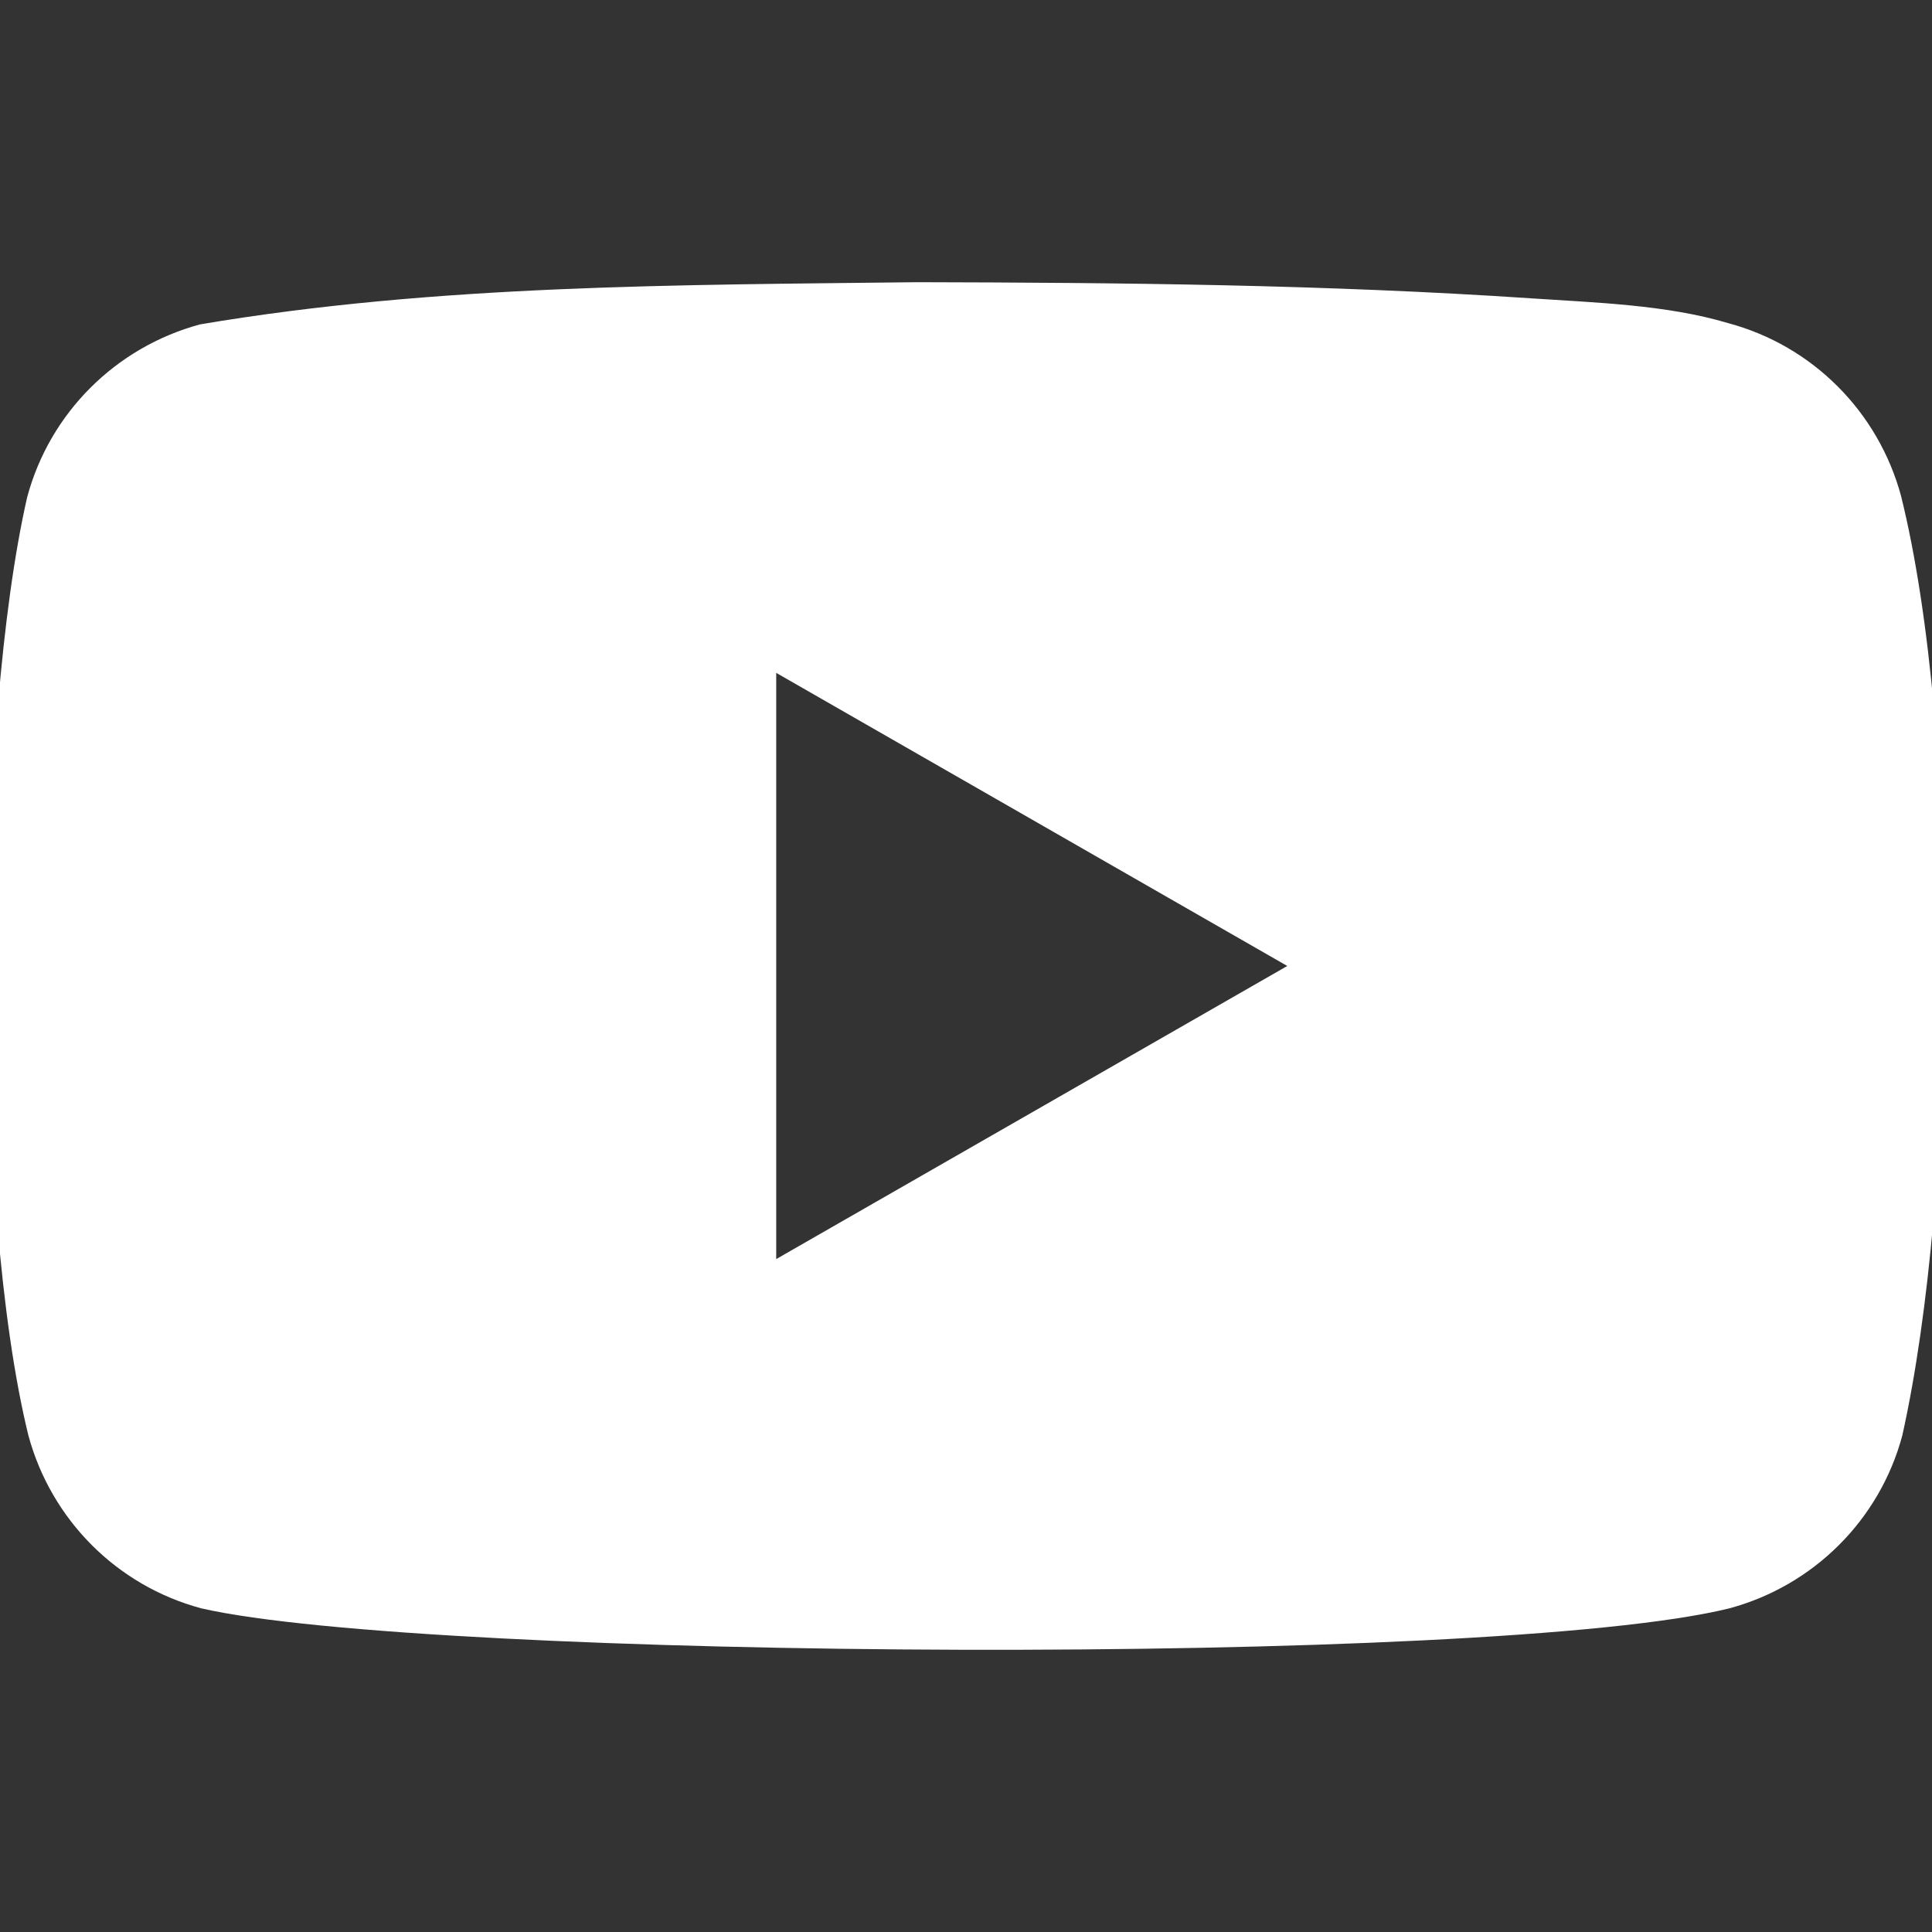 <?xml version="1.0" encoding="UTF-8"?>
<!DOCTYPE svg PUBLIC "-//W3C//DTD SVG 1.1//EN" "http://www.w3.org/Graphics/SVG/1.1/DTD/svg11.dtd">
<svg version="1.1" xmlns="http://www.w3.org/2000/svg" xmlns:xlink="http://www.w3.org/1999/xlink" x="0" y="0" width="150" height="150" viewBox="0, 0, 150, 150">
  <rect x="0" y="0" width="150" height="150" fill="#333333" stroke="none"/>
  <g id="Layer_1">
    <path d="M71.206,21.91 C87.099,21.945 103.013,22.096 118.877,23.163 C123.816,23.496 129.391,23.654 134.177,25.089 C140.722,26.84 145.828,31.965 147.598,38.51 C152.227,57.182 151.925,92.485 147.695,111.449 C145.944,117.994 140.819,123.1 134.274,124.87 C115.796,129.441 33.034,128.877 15.626,124.87 C9.081,123.119 3.975,117.994 2.205,111.449 C-2.161,93.652 -1.86,56.015 2.108,38.607 C3.859,32.062 8.984,26.956 15.529,25.186 C33.887,22.08 52.641,22.131 71.206,21.91 z M60.265,52.241 L60.265,97.755 L99.944,74.998 L60.265,52.241 z" fill="#FFFFFF"/>
  </g>
</svg>
